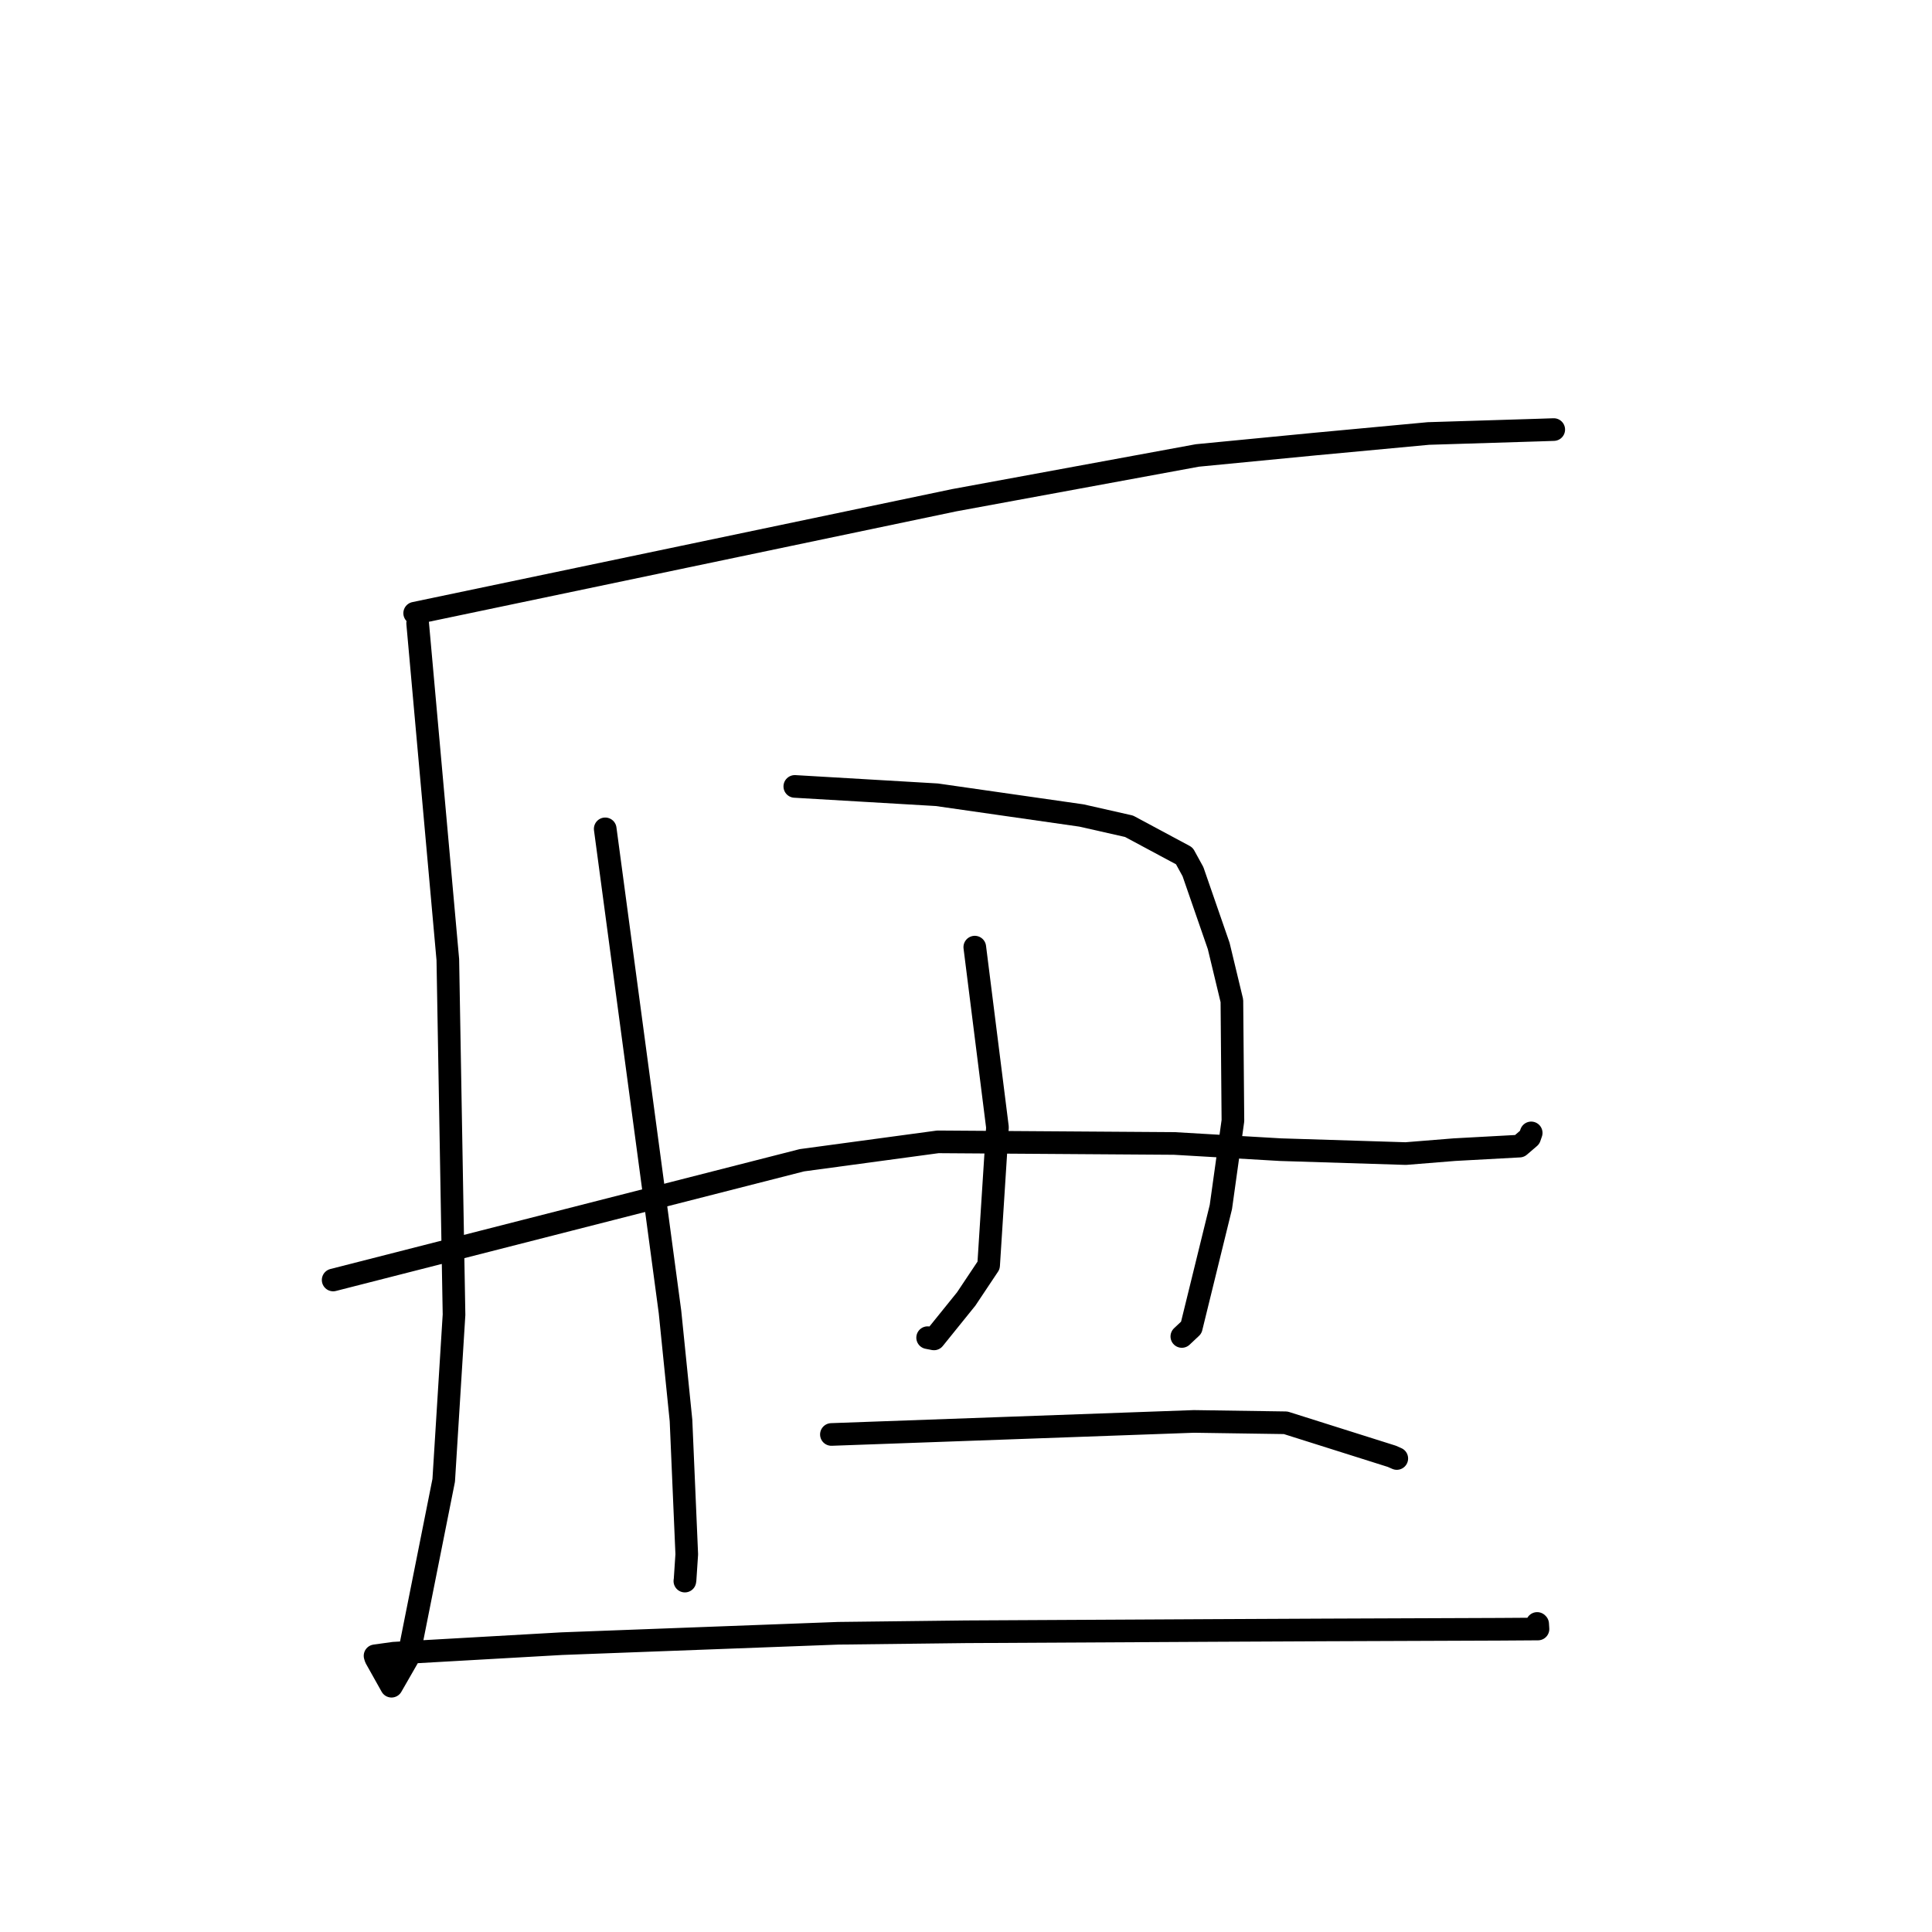 <?xml version="1.0" standalone="no"?>
    <svg width="256" height="256" xmlns="http://www.w3.org/2000/svg" version="1.1">
    <polyline stroke="black" stroke-width="3" stroke-linecap="round" fill="transparent" stroke-linejoin="round" points="54.946 81.251 90.692 73.766 126.438 66.282 158.66 60.35 174.205 58.845 189.268 57.44 203.829 56.989 205.676 56.927 205.876 56.92 205.879 56.92 " />
        <polyline stroke="black" stroke-width="3" stroke-linecap="round" fill="transparent" stroke-linejoin="round" points="55.34 82.571 57.339 104.862 59.339 127.153 60.161 174.204 58.794 196.152 54.142 219.489 51.878 223.431 49.784 219.693 49.705 219.433 49.699 219.415 49.697 219.407 49.696 219.403 52.175 219.058 74.428 217.794 111.078 216.417 127.998 216.218 160.783 216.045 175.688 215.974 198.658 215.886 203.791 215.852 203.747 215.177 203.694 215.126 203.683 215.116 " />
        <polyline stroke="black" stroke-width="3" stroke-linecap="round" fill="transparent" stroke-linejoin="round" points="80.194 109.827 84.486 141.838 88.779 173.849 90.236 188.211 90.999 205.948 90.775 209.327 90.749 209.502 " />
        <polyline stroke="black" stroke-width="3" stroke-linecap="round" fill="transparent" stroke-linejoin="round" points="105.315 104.205 114.725 104.757 124.135 105.309 143.297 108.057 149.604 109.484 156.929 113.413 158.074 115.498 161.485 125.348 163.232 132.609 163.368 148.498 161.772 159.937 157.848 175.915 156.599 177.089 " />
        <polyline stroke="black" stroke-width="3" stroke-linecap="round" fill="transparent" stroke-linejoin="round" points="44.145 169.605 75.199 161.672 106.254 153.739 124.278 151.301 155.607 151.515 169.659 152.336 186.265 152.855 192.714 152.335 201.344 151.865 202.683 150.716 202.845 150.249 202.891 150.116 " />
        <polyline stroke="black" stroke-width="3" stroke-linecap="round" fill="transparent" stroke-linejoin="round" points="129.164 125.5 130.666 137.433 132.168 149.366 130.997 167.668 128.031 172.115 123.757 177.411 122.917 177.247 " />
        <polyline stroke="black" stroke-width="3" stroke-linecap="round" fill="transparent" stroke-linejoin="round" points="110.165 190.074 134.185 189.21 158.205 188.346 170.354 188.525 184.417 192.966 185.082 193.258 " />
        </svg>